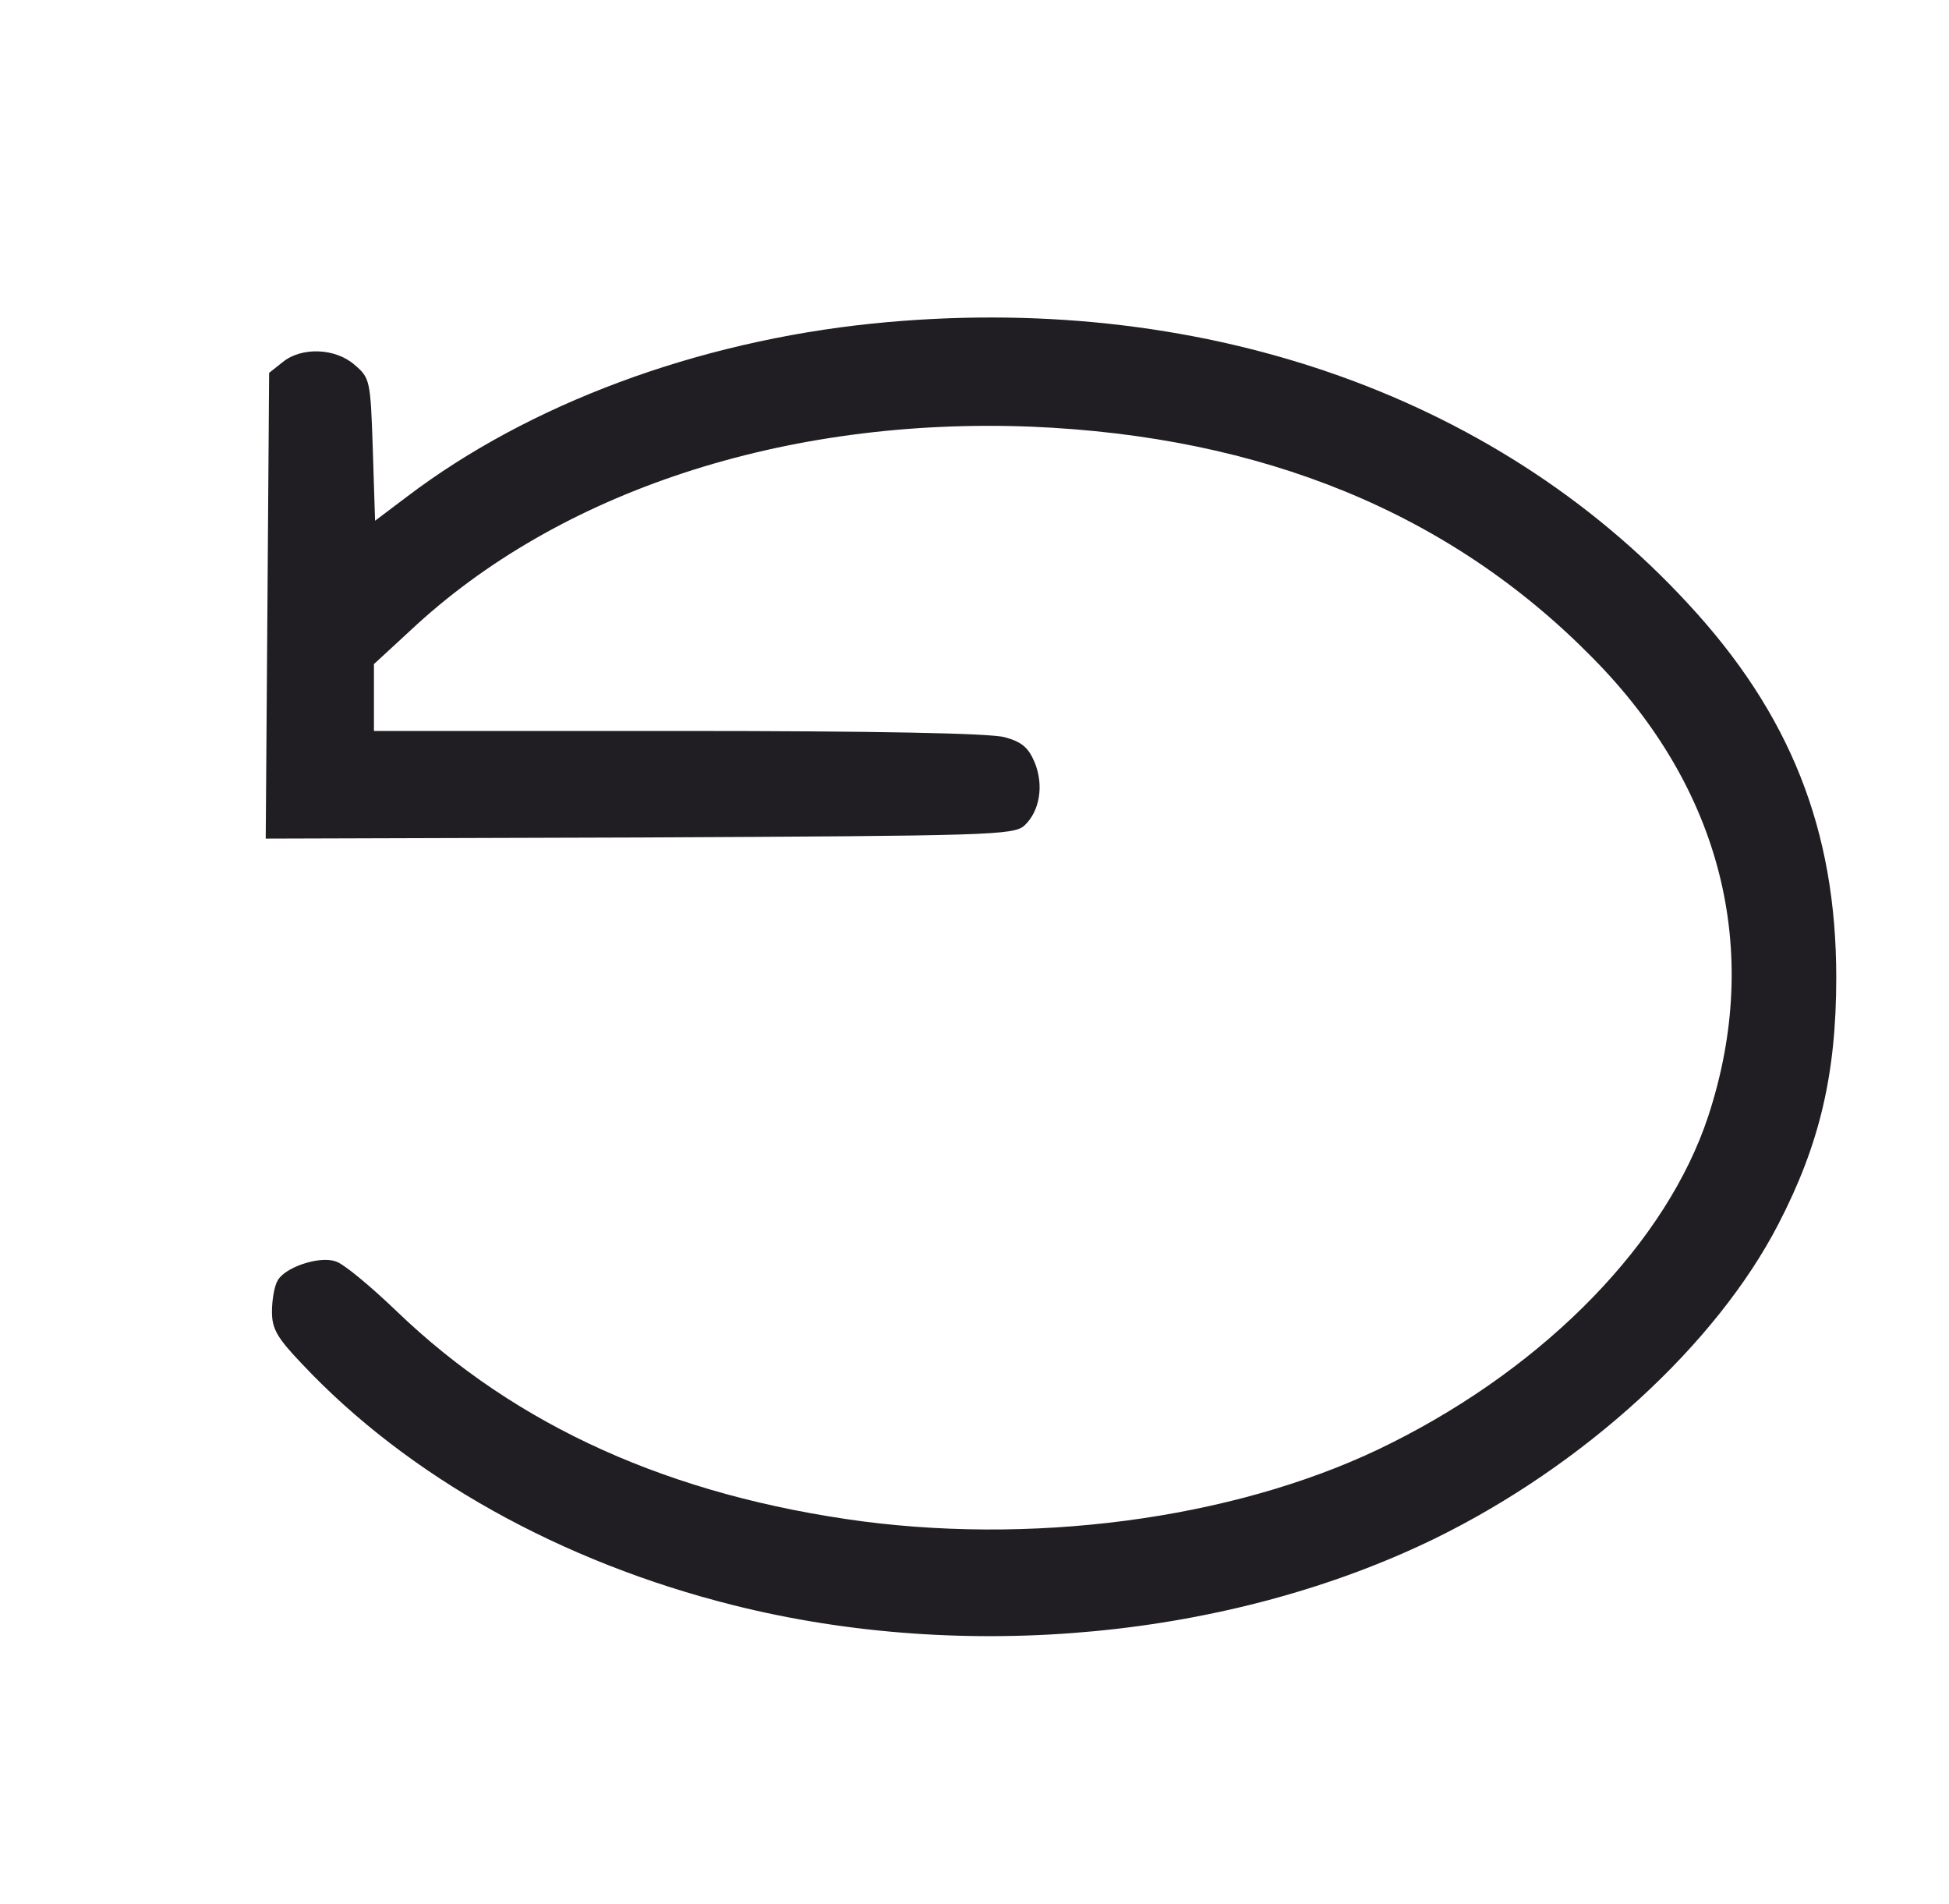<?xml version="1.0" standalone="no"?>
<!DOCTYPE svg PUBLIC "-//W3C//DTD SVG 20010904//EN"
 "http://www.w3.org/TR/2001/REC-SVG-20010904/DTD/svg10.dtd">
<svg version="1.0" xmlns="http://www.w3.org/2000/svg"
 width="344pt" height="336pt" viewBox="0 0 344 336"
 preserveAspectRatio="xMidYMid meet">
<g transform="translate(0,336) scale(0.1,-0.1)"
fill="#201e23" stroke="none">
<path d="M1540 2789 c-311 -32 -606 -142 -821 -305 l-57 -43 -4 126 c-4 122
-5 126 -32 149 -34 30 -94 32 -127 5 l-24 -19 -3 -411 -3 -411 660 2 c618 3
660 4 679 21 27 25 35 71 18 112 -11 26 -23 36 -53 44 -25 7 -227 11 -575 11
l-538 0 0 59 0 59 64 59 c262 246 662 377 1096 360 408 -17 739 -152 990 -407
229 -231 301 -518 205 -810 -73 -221 -283 -438 -558 -576 -255 -129 -609 -181
-934 -139 -338 45 -611 167 -823 371 -47 45 -95 85 -108 88 -29 10 -90 -11
-102 -34 -6 -10 -10 -35 -10 -55 0 -30 9 -46 53 -92 187 -199 458 -350 762
-426 411 -103 877 -58 1238 118 263 129 496 342 606 555 73 141 102 265 102
435 0 260 -81 465 -262 660 -343 372 -868 552 -1439 494z"/>
</g>
</svg>
